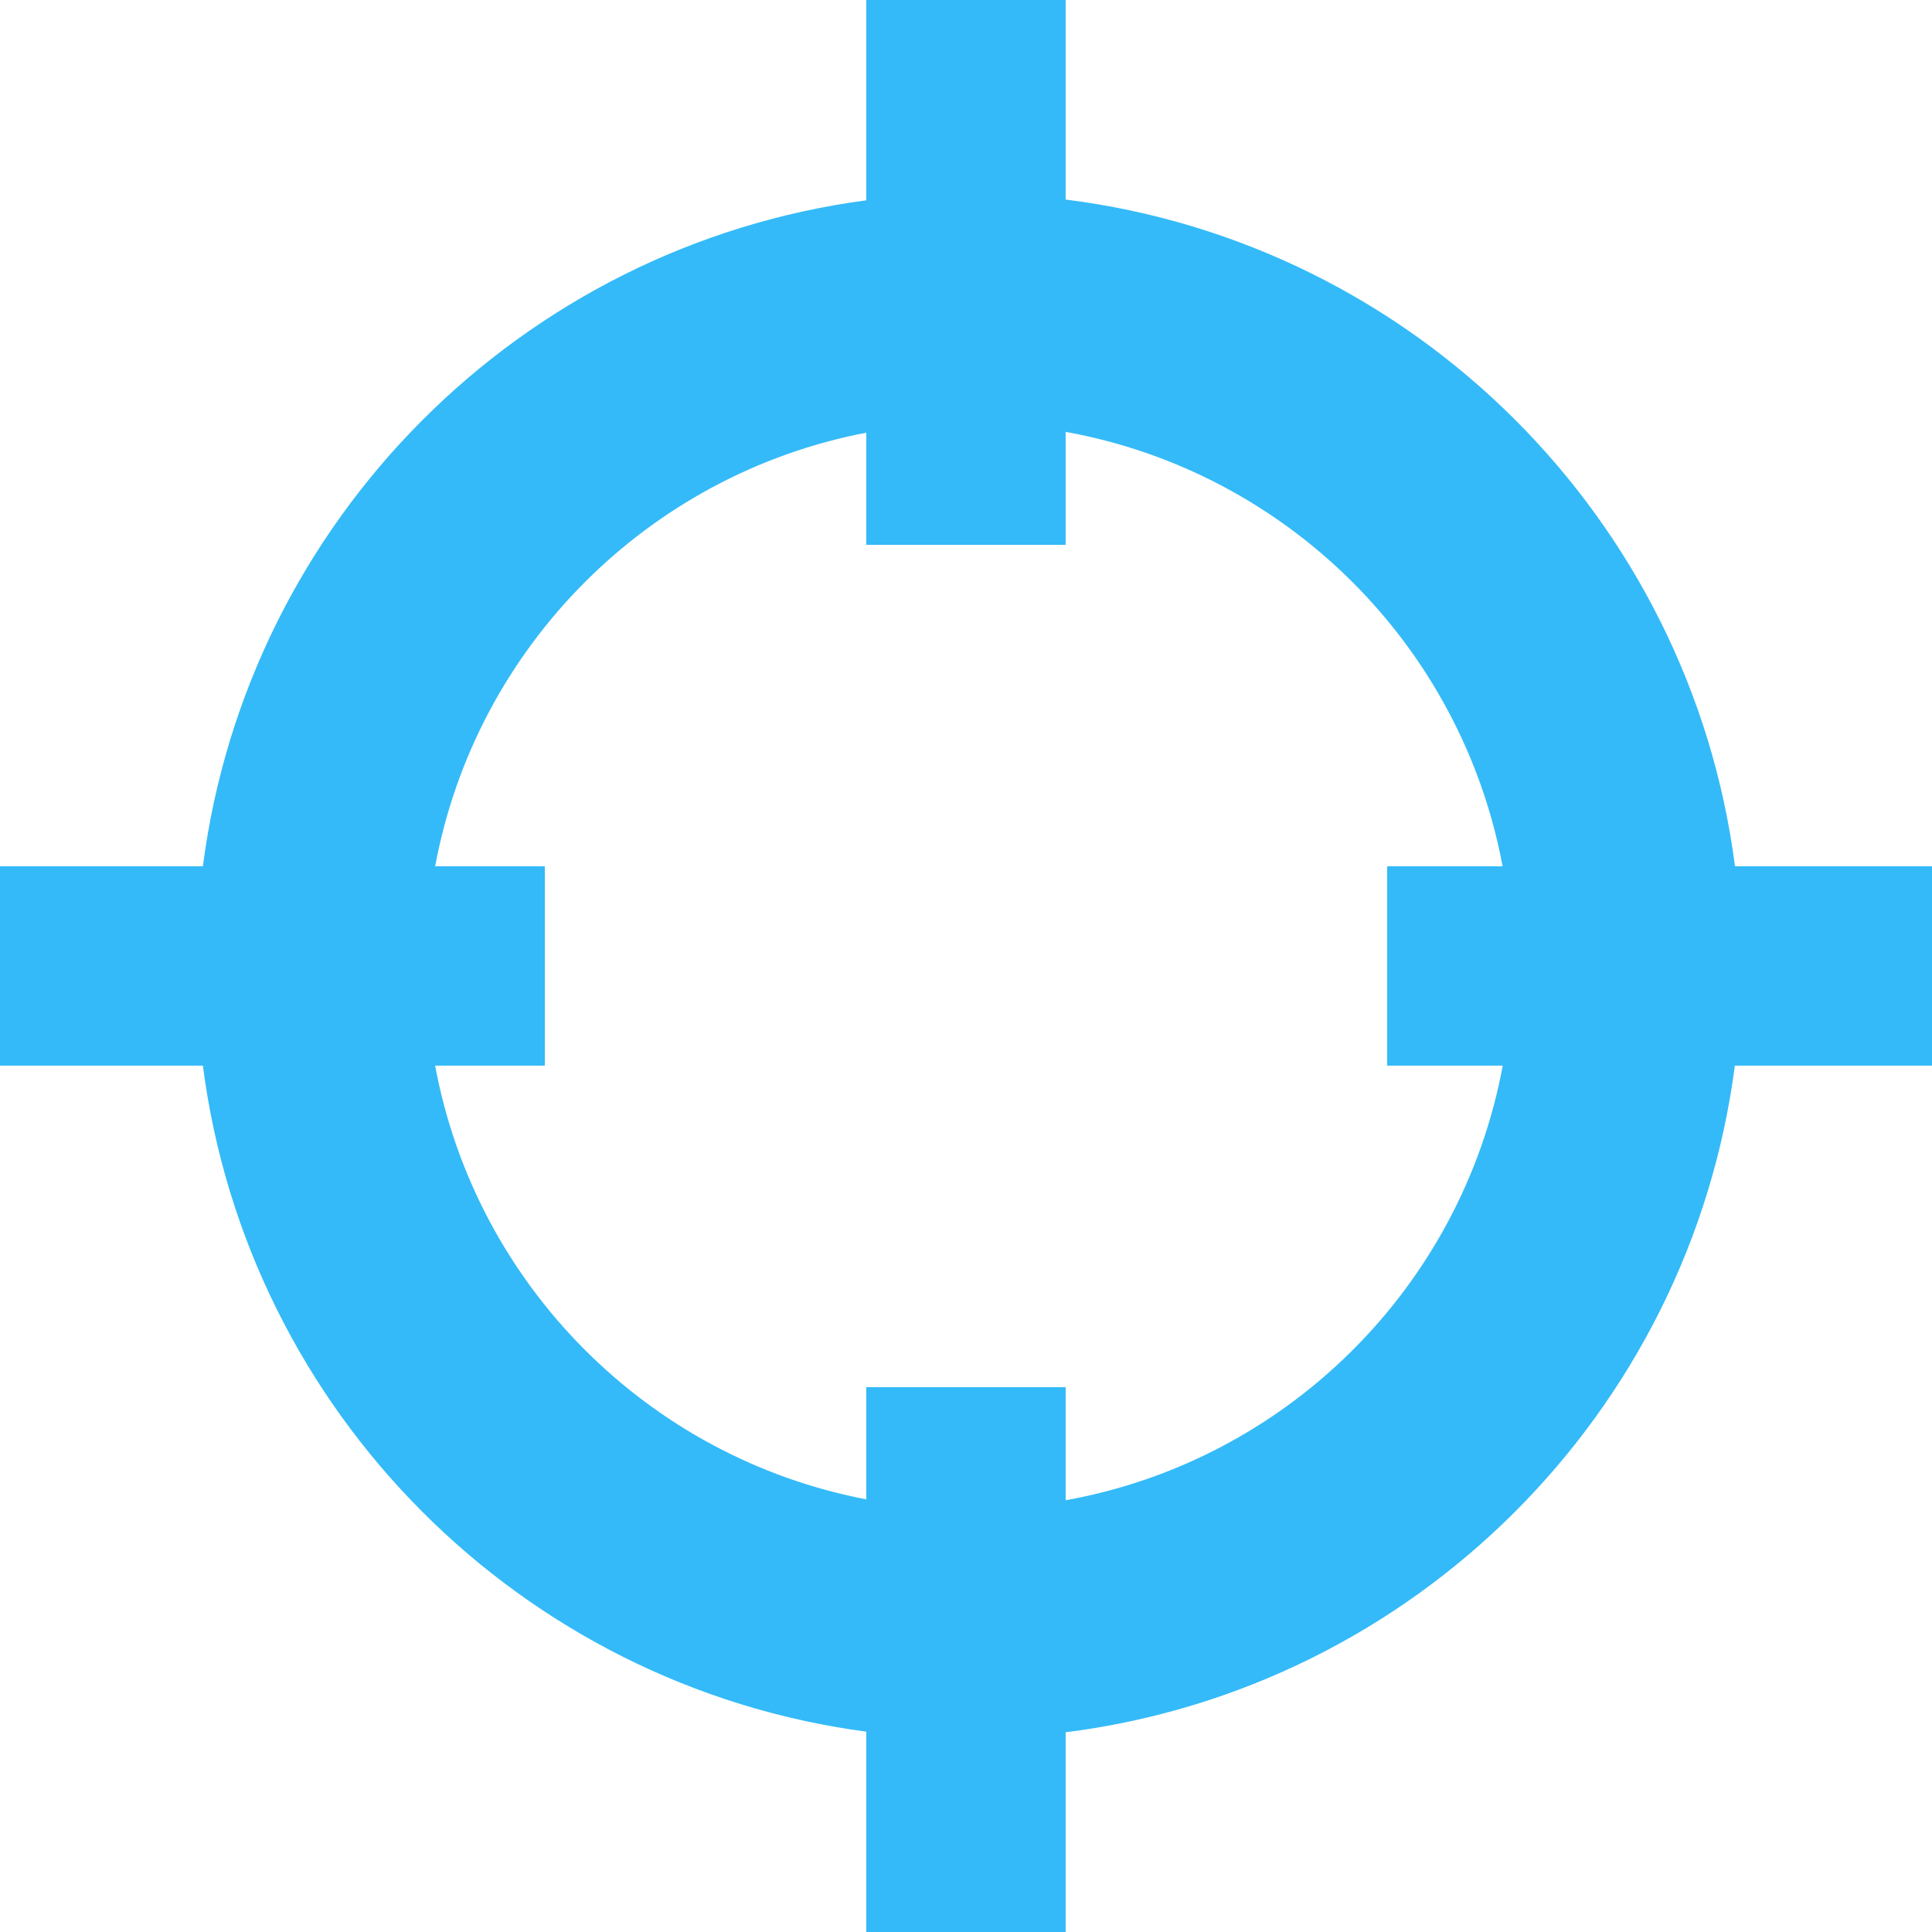 <svg version="1.1" id="图层_1" x="0px" y="0px" width="62.317px" height="62.317px" viewBox="0 0 62.317 62.317" enable-background="new 0 0 62.317 62.317" xml:space="preserve" xmlns="http://www.w3.org/2000/svg" xmlns:xlink="http://www.w3.org/1999/xlink" xmlns:xml="http://www.w3.org/XML/1998/namespace">
  <title>244</title>
  <path fill="#34BAF8" d="M62.317,27.943h-6.355C54.515,16.72,45.609,7.842,34.373,6.437V0h-6.43v6.461
	C16.797,7.942,7.983,16.784,6.544,27.943H0v6.43h6.544c1.438,11.159,10.252,20.001,21.399,21.482v6.462h6.43v-6.442
	c11.229-1.415,20.128-10.287,21.585-21.502h6.359V27.943z M34.373,48.391v-3.647h-6.43v3.618
	c-7.053-1.35-12.596-6.922-13.907-13.989h3.537v-6.43h-3.537c1.312-7.066,6.854-12.637,13.907-13.987v3.617h6.43V13.93
	c7.137,1.291,12.764,6.889,14.094,14.013h-3.723v6.43h3.727C47.147,41.503,41.516,47.105,34.373,48.391z" class="color c1"/>
</svg>